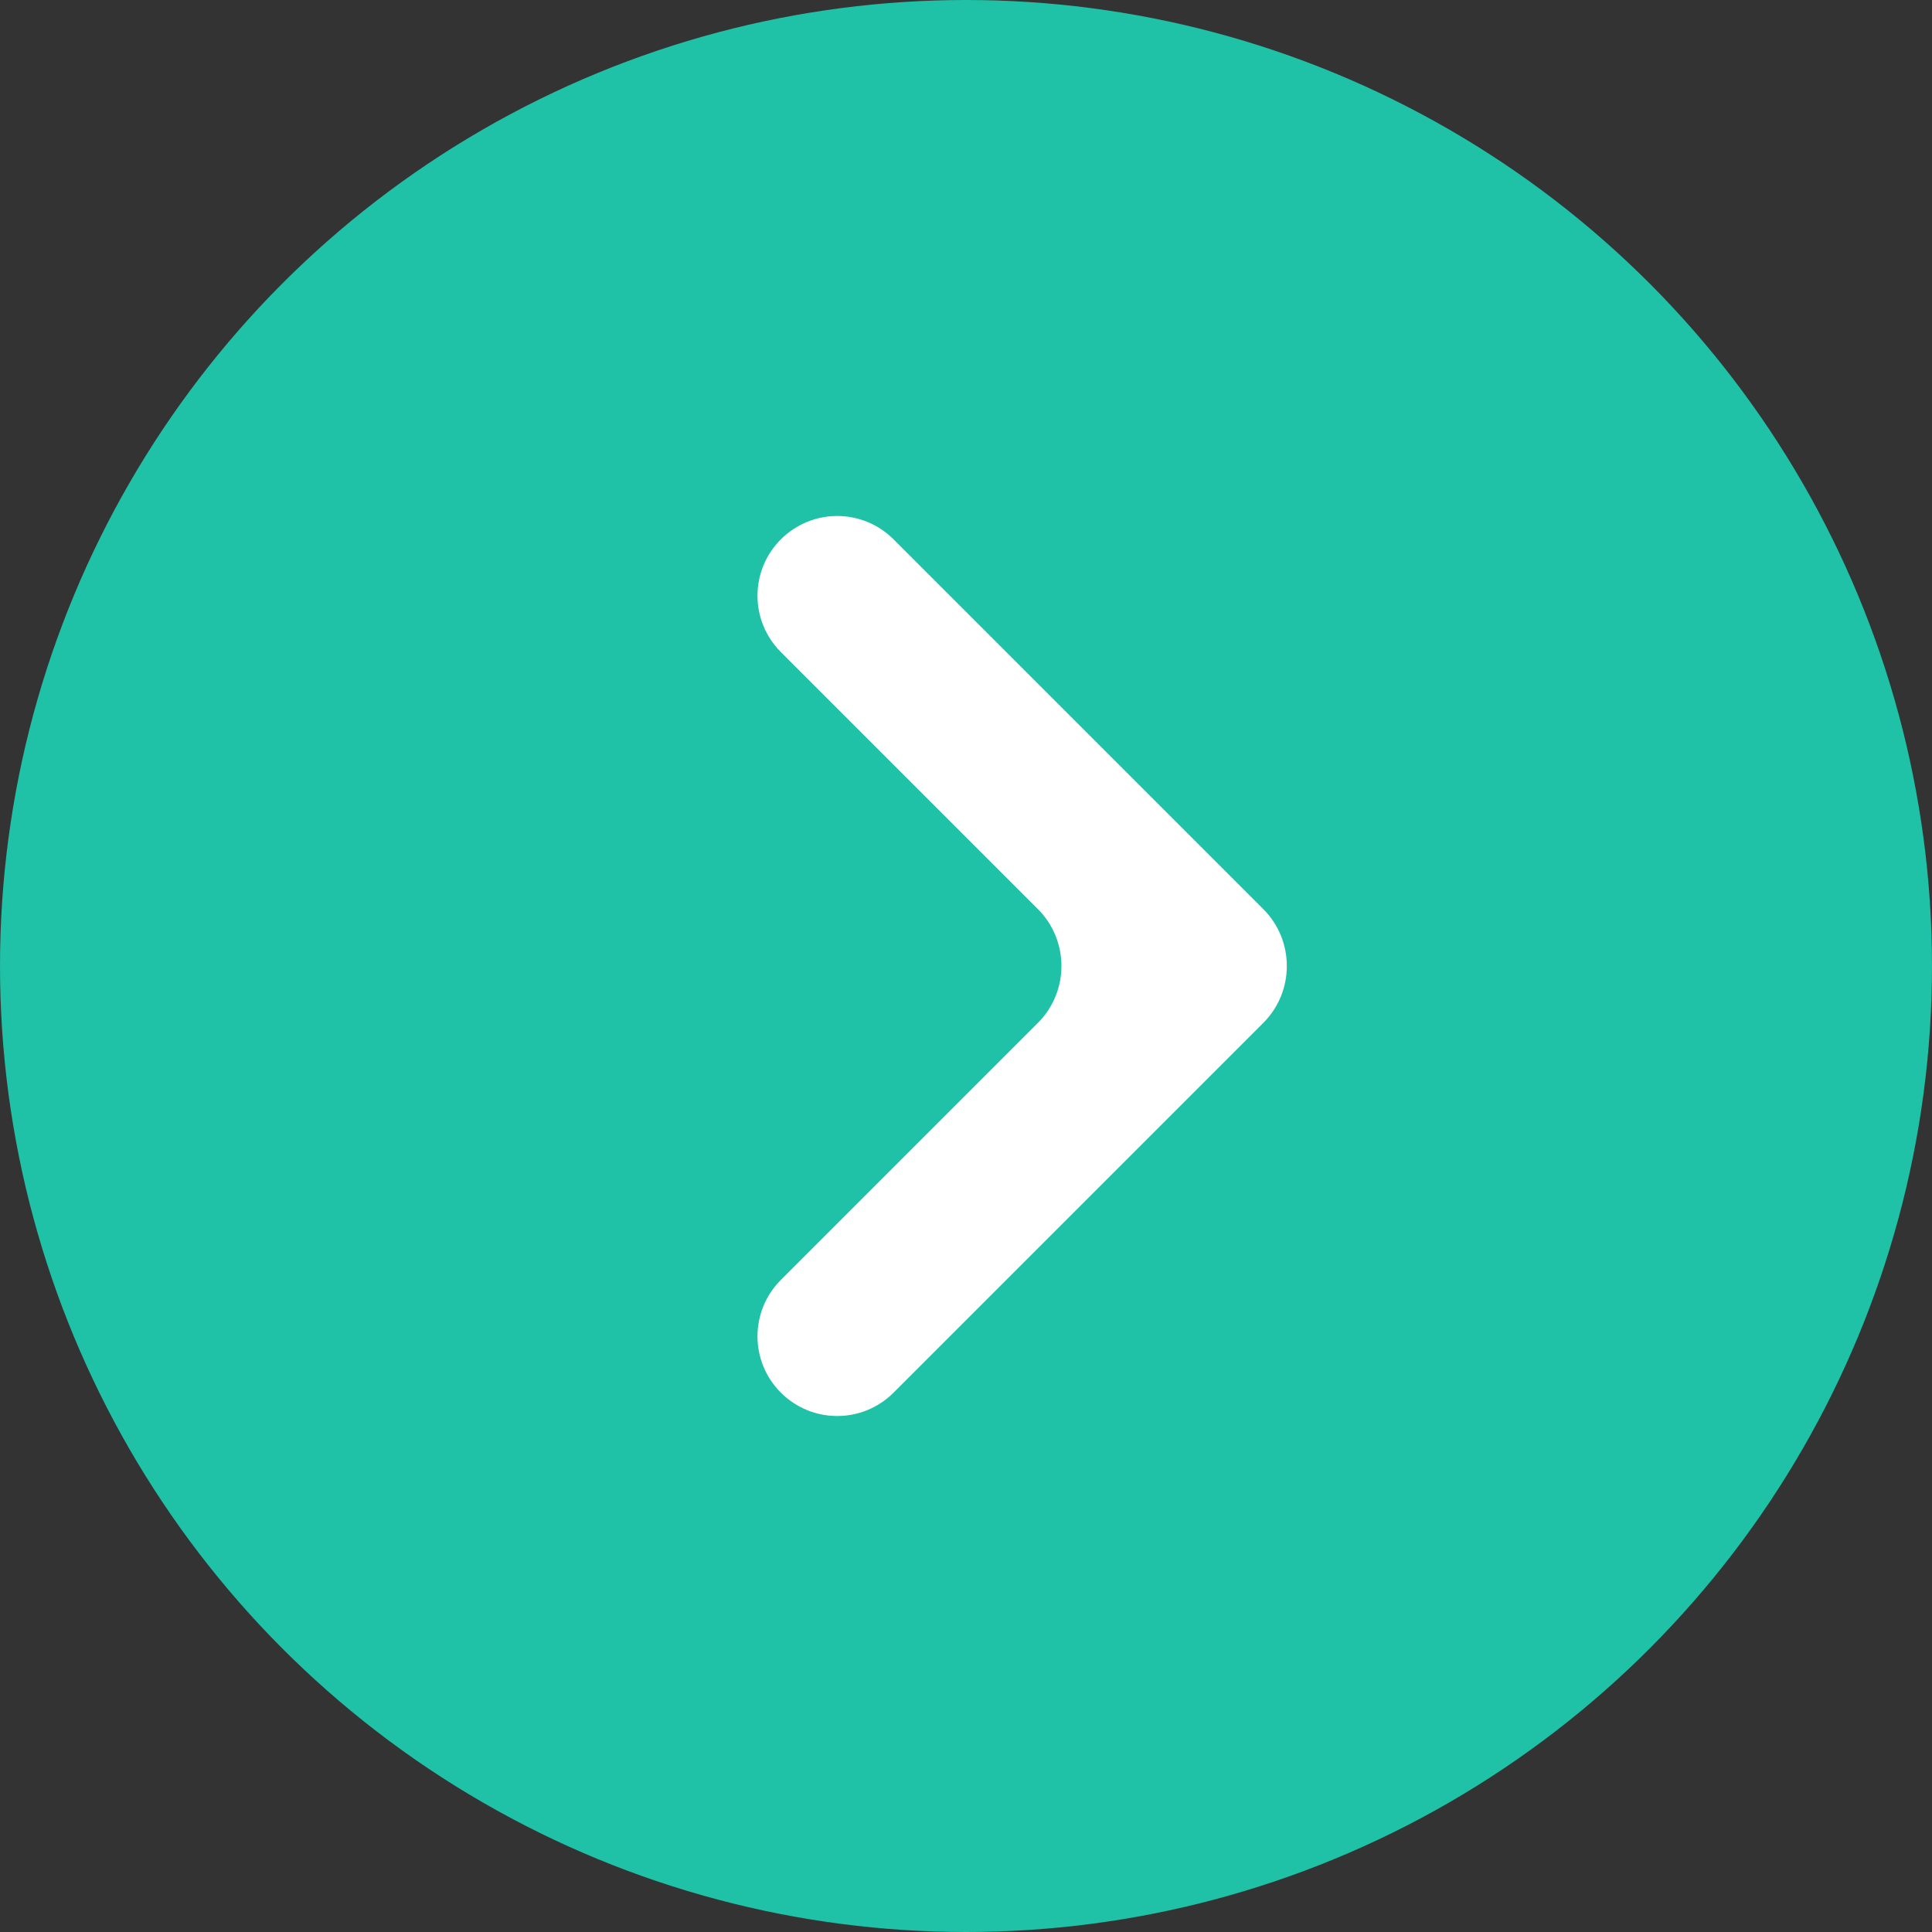 <svg width="24" height="24" viewBox="0 0 24 24" fill="none" xmlns="http://www.w3.org/2000/svg">
<rect x="0" y="0" width="24" height="24" fill="#333333" stroke="none"/>
<circle cx="12" cy="12" r="12" fill="#1FC1A7"/>
<path fillRule="evenodd" clipRule="evenodd" d="M11.1 6.7C10.713 6.313 10.087 6.313 9.7 6.7C9.313 7.087 9.313 7.713 9.7 8.1L12.893 11.293C13.283 11.683 13.283 12.317 12.893 12.707L9.7 15.9C9.313 16.287 9.313 16.913 9.7 17.3C10.087 17.687 10.713 17.687 11.1 17.3L15.693 12.707C16.083 12.317 16.083 11.683 15.693 11.293L11.1 6.7Z" fill="white"/>
</svg>
